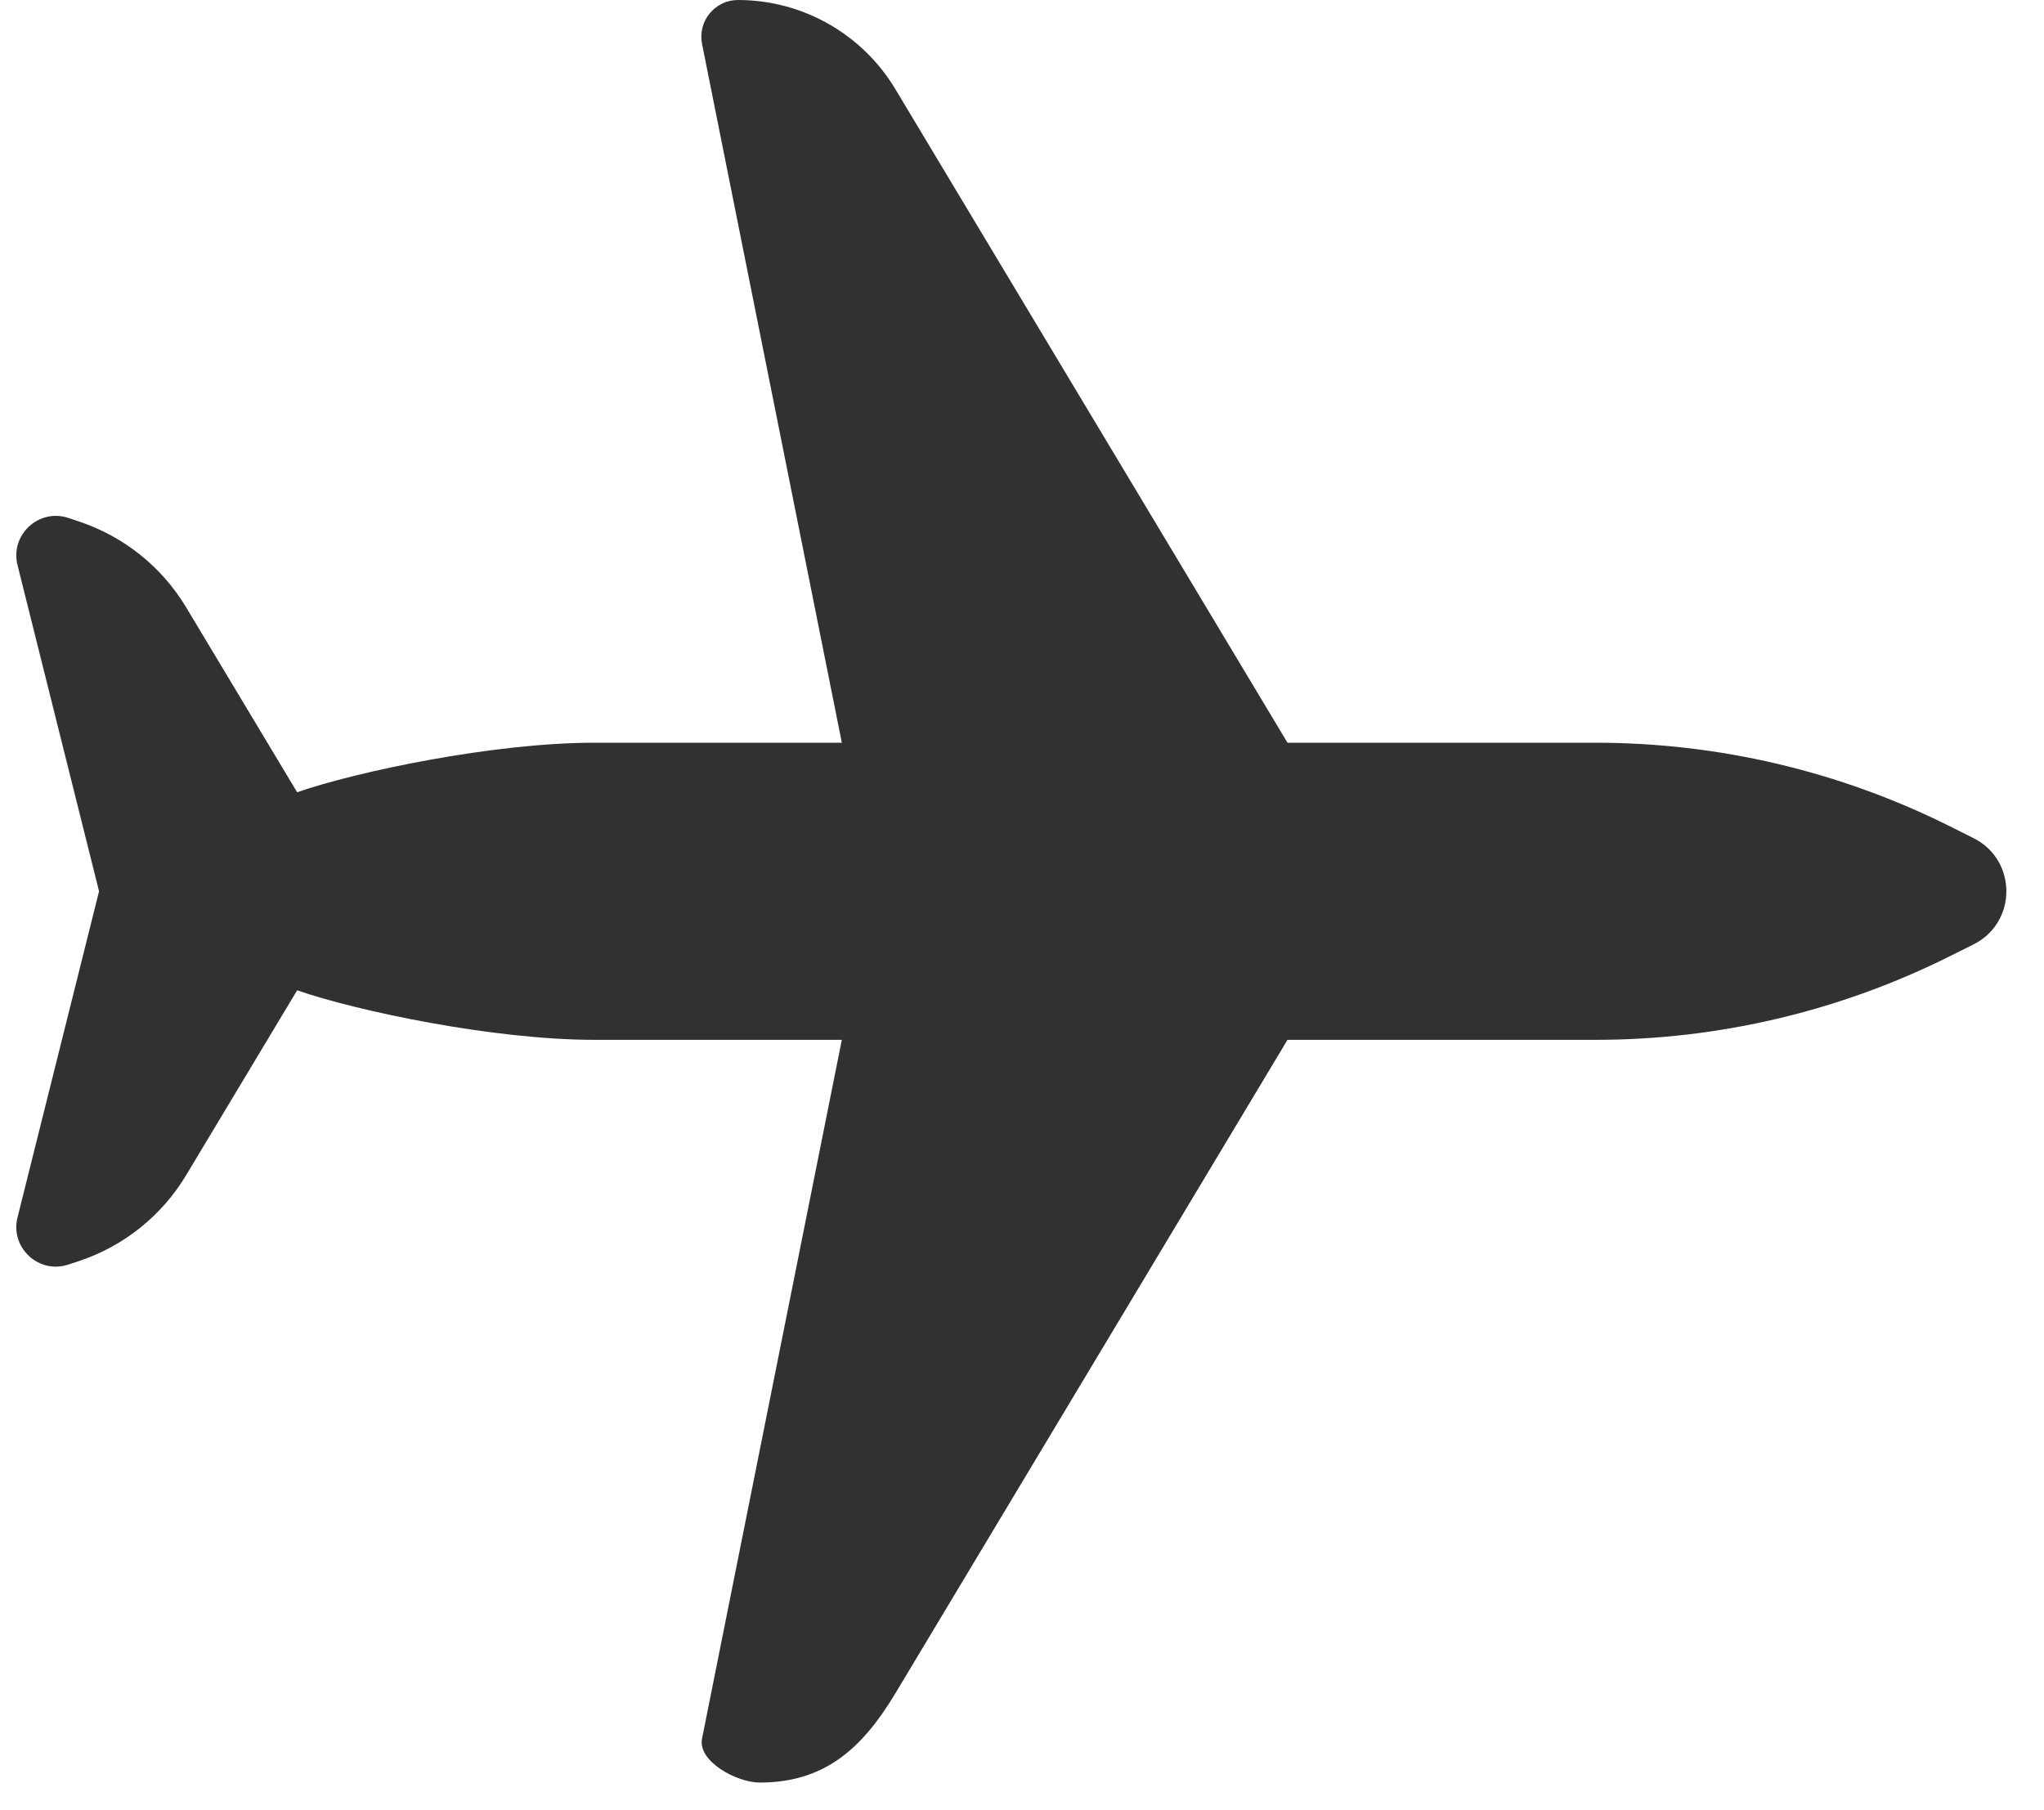 <svg width="35" height="31" viewBox="0 0 35 31" fill="none" xmlns="http://www.w3.org/2000/svg">
<path d="M5.088 13.567C6.109 13.213 8.448 12.719 10.175 12.719L14.415 12.719L12.021 0.751C11.944 0.363 12.241 -1.02164e-06 12.637 -1.00432e-06C13.74 -9.56108e-07 14.762 0.579 15.33 1.524L22.046 12.719L23.742 12.719L27.323 12.719C29.429 12.719 31.506 13.209 33.39 14.151L33.793 14.353C34.543 14.728 34.543 15.798 33.793 16.173L33.39 16.374C31.506 17.316 29.429 17.807 27.323 17.807L23.742 17.807L22.046 17.807L15.33 29.001C14.762 29.947 14.114 30.526 13.011 30.526C12.615 30.526 11.944 30.163 12.021 29.774L14.415 17.807L10.175 17.807C8.448 17.807 6.109 17.313 5.088 16.959L3.189 20.122C2.773 20.817 2.122 21.339 1.354 21.595L1.172 21.655C0.665 21.825 0.17 21.367 0.3 20.848L1.696 15.263L0.3 9.678C0.17 9.159 0.665 8.701 1.172 8.87L1.354 8.931C2.122 9.187 2.773 9.709 3.189 10.403L5.088 13.567Z" fill="#313131"/>
</svg>
